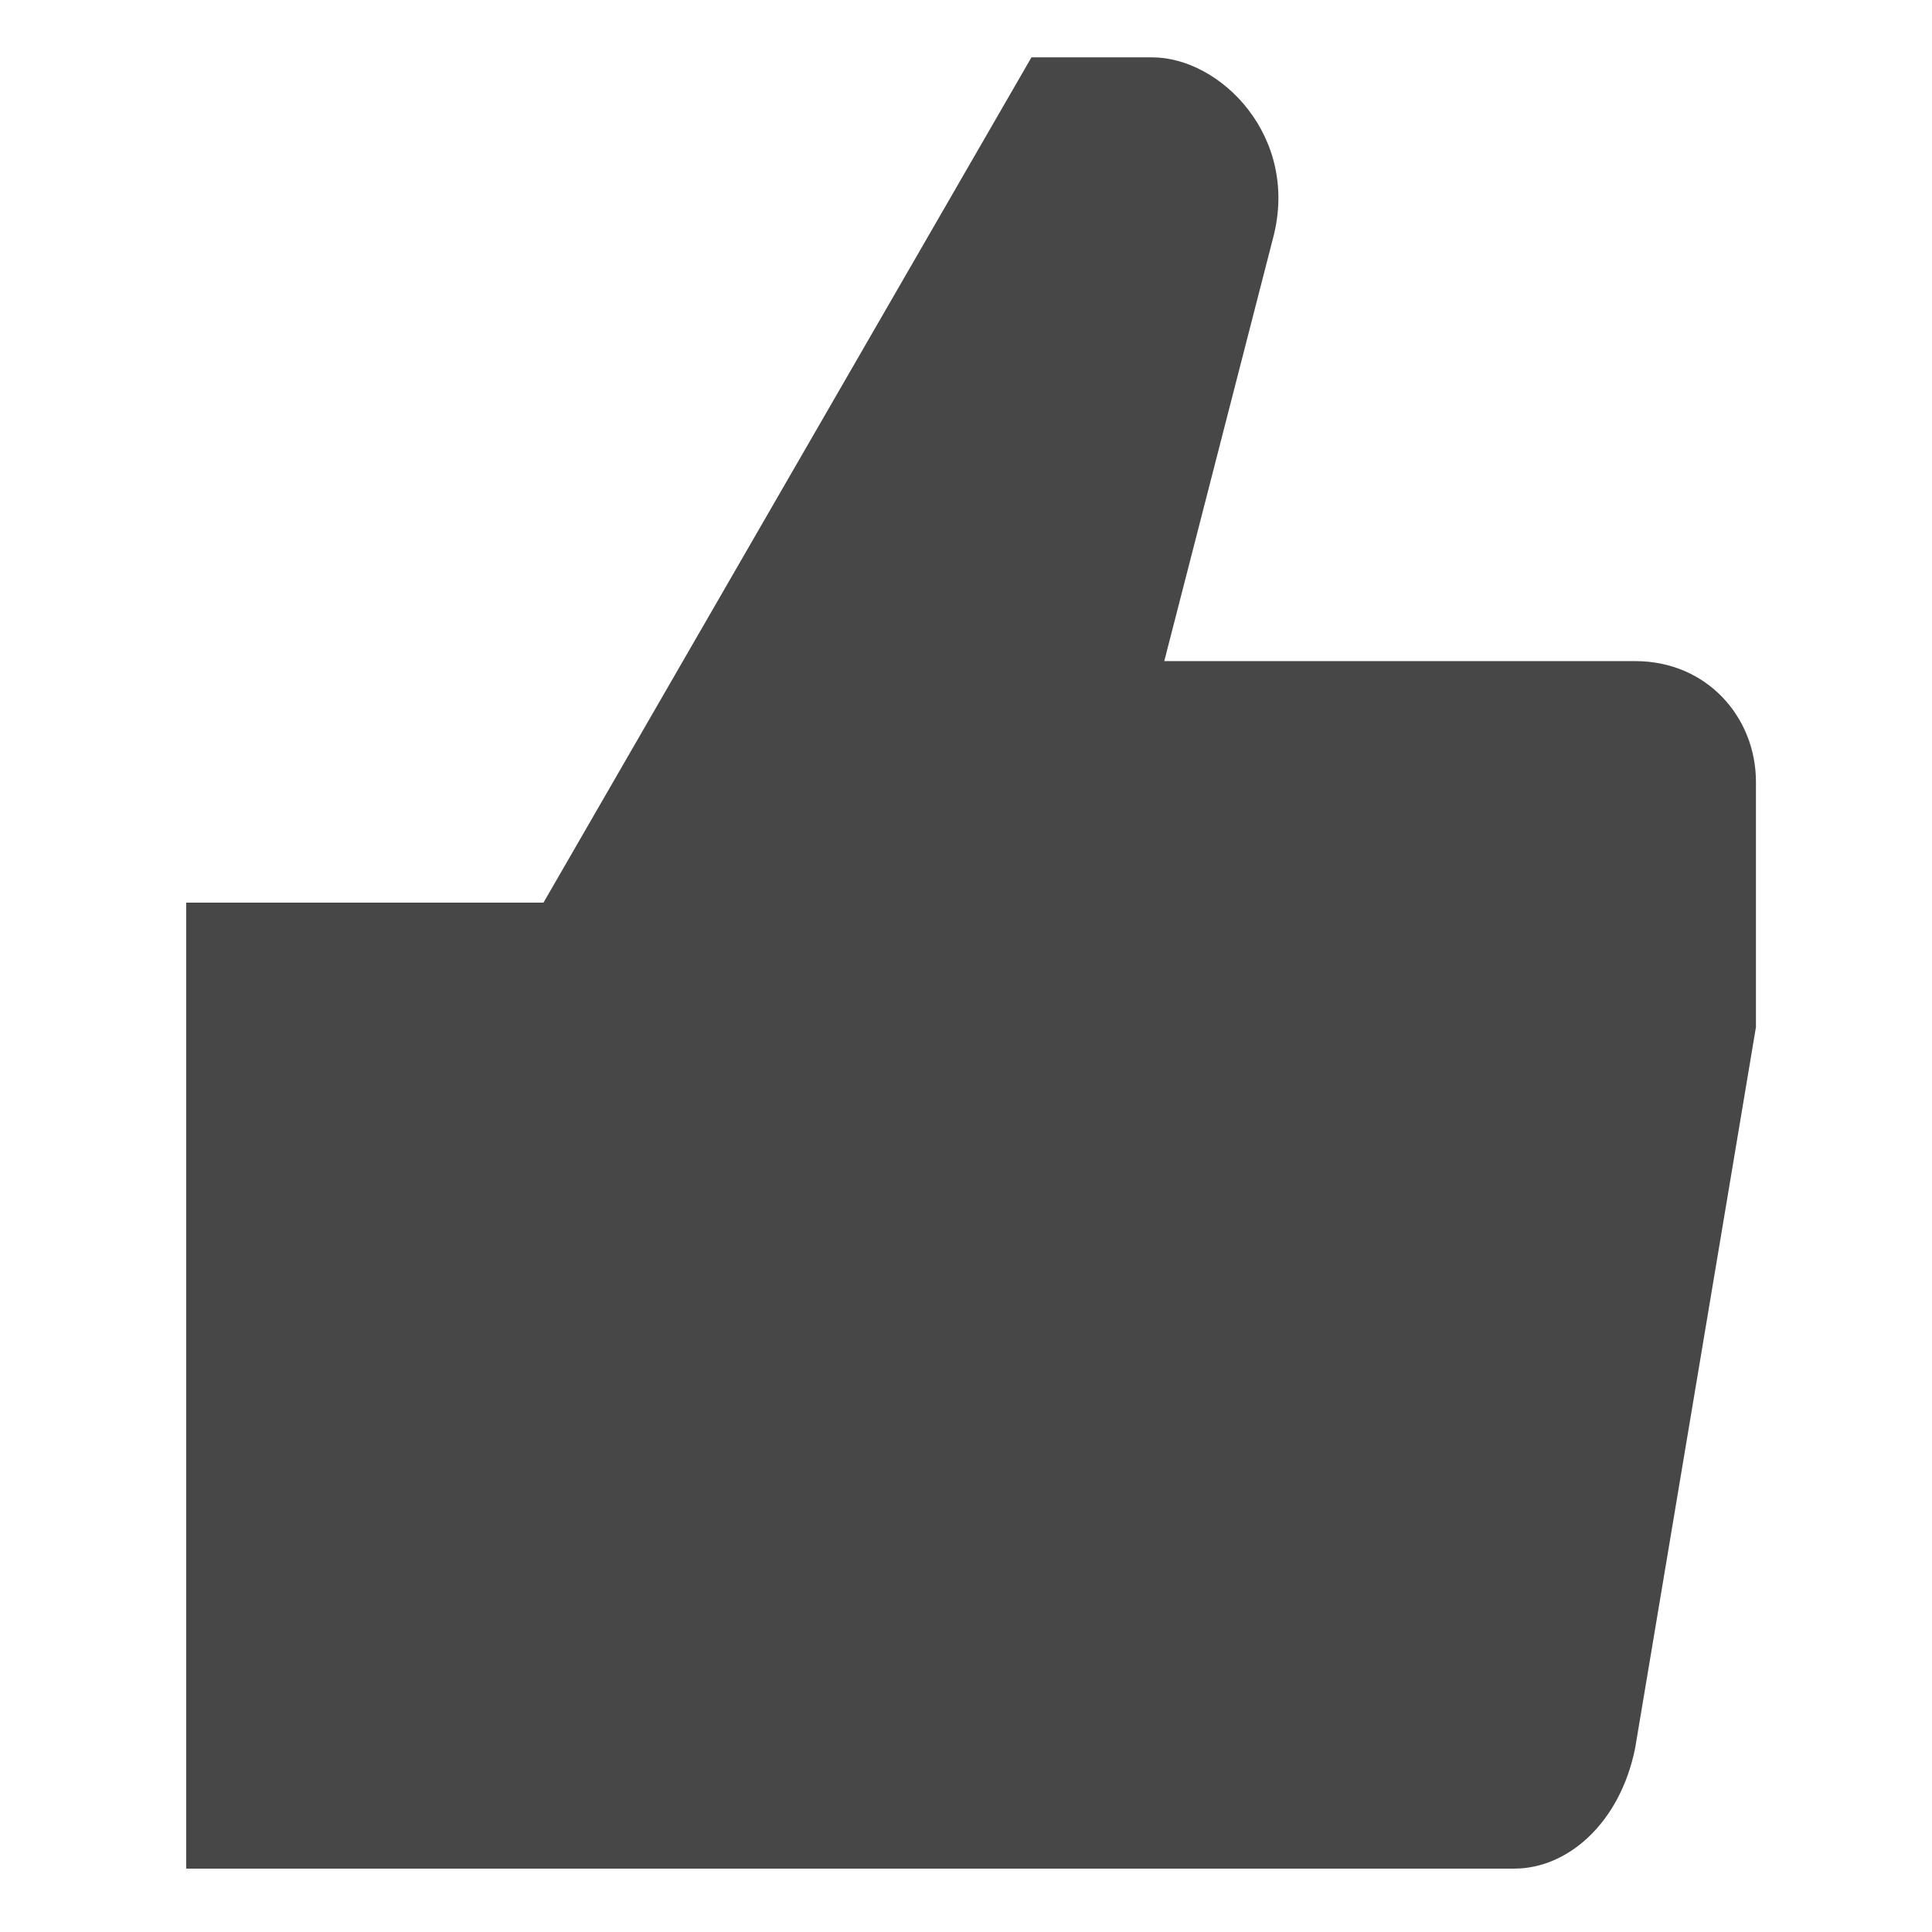 <?xml version="1.0" encoding="UTF-8" standalone="no"?>
<svg
   xmlns:dc="http://purl.org/dc/elements/1.1/"
   xmlns:cc="http://creativecommons.org/ns#"
   xmlns:rdf="http://www.w3.org/1999/02/22-rdf-syntax-ns#"
   xmlns:svg="http://www.w3.org/2000/svg"
   xmlns="http://www.w3.org/2000/svg"
   xmlns:sodipodi="http://sodipodi.sourceforge.net/DTD/sodipodi-0.dtd"
   xmlns:inkscape="http://www.inkscape.org/namespaces/inkscape"
   width="16"
   version="1.1"
   style="enable-background:new"
   id="svg7384"
   height="16"
   sodipodi:docname="emoji-body-symbolic.svg"
   inkscape:version="0.92.4 (unknown)">
  <sodipodi:namedview
     pagecolor="#ffffff"
     bordercolor="#666666"
     borderopacity="1"
     objecttolerance="10"
     gridtolerance="10"
     guidetolerance="10"
     inkscape:pageopacity="0"
     inkscape:pageshadow="2"
     inkscape:window-width="1920"
     inkscape:window-height="1009"
     id="namedview17"
     showgrid="false"
     inkscape:zoom="14.75"
     inkscape:cx="-18.440678"
     inkscape:cy="7.0508476"
     inkscape:window-x="0"
     inkscape:window-y="34"
     inkscape:window-maximized="1"
     inkscape:current-layer="svg7384" />
  <title
     id="title8473">Gnome Symbolic Icons</title>
  <defs
     id="defs7386" />
  <g
     id="g42"
     fill="#474747"
     transform="translate(0.542,0.475)">
    <g
       id="layer10"
       transform="translate(-532,-432)"
       style="fill:#474747;fill-opacity:1" />
    <g
       id="layer1"
       transform="translate(-532,-368)"
       style="fill:#474747;fill-opacity:1" />
    <g
       id="layer7"
       transform="translate(-532,-368)"
       style="fill:#474747;fill-opacity:1" />
    <g
       id="layer6"
       transform="translate(-532,-368)"
       style="fill:#474747;fill-opacity:1" />
    <g
       id="layer5"
       transform="translate(-532,-368)"
       style="fill:#474747;fill-opacity:1" />
    <g
       id="layer9"
       transform="translate(-532,-368)"
       style="fill:#474747;fill-opacity:1" />
    <g
       id="layer2"
       transform="translate(-532,-368)"
       style="fill:#474747;fill-opacity:1" />
    <g
       id="g29"
       style="fill:#474747;fill-opacity:1">
      <path
         inkscape:connector-curvature="0"
         style="opacity:1;vector-effect:none;fill:#474747;fill-opacity:1;stroke:none;stroke-width:1;stroke-linecap:butt;stroke-linejoin:miter;stroke-miterlimit:4;stroke-dasharray:none;stroke-dashoffset:0;stroke-opacity:1;marker:none;marker-start:none;marker-mid:none;marker-end:none;paint-order:normal;enable-background:new"
         id="path19902"
         d="m 1,7 v 8 h 11 c 0.439,0 0.875,-0.375 1,-1 L 14,8.031 V 6 C 14,5.465 13.594,5 13,5 H 9.1 L 10,1.5 C 10.225,0.659 9.566,0 9,0 H 8 L 3.959,7 Z" />
    </g>
    <g
       id="layer3"
       transform="translate(-532,-368)"
       style="fill:#474747;fill-opacity:1" />
    <g
       id="layer4"
       transform="translate(-532,-368)"
       style="fill:#474747;fill-opacity:1" />
  </g>
</svg>

